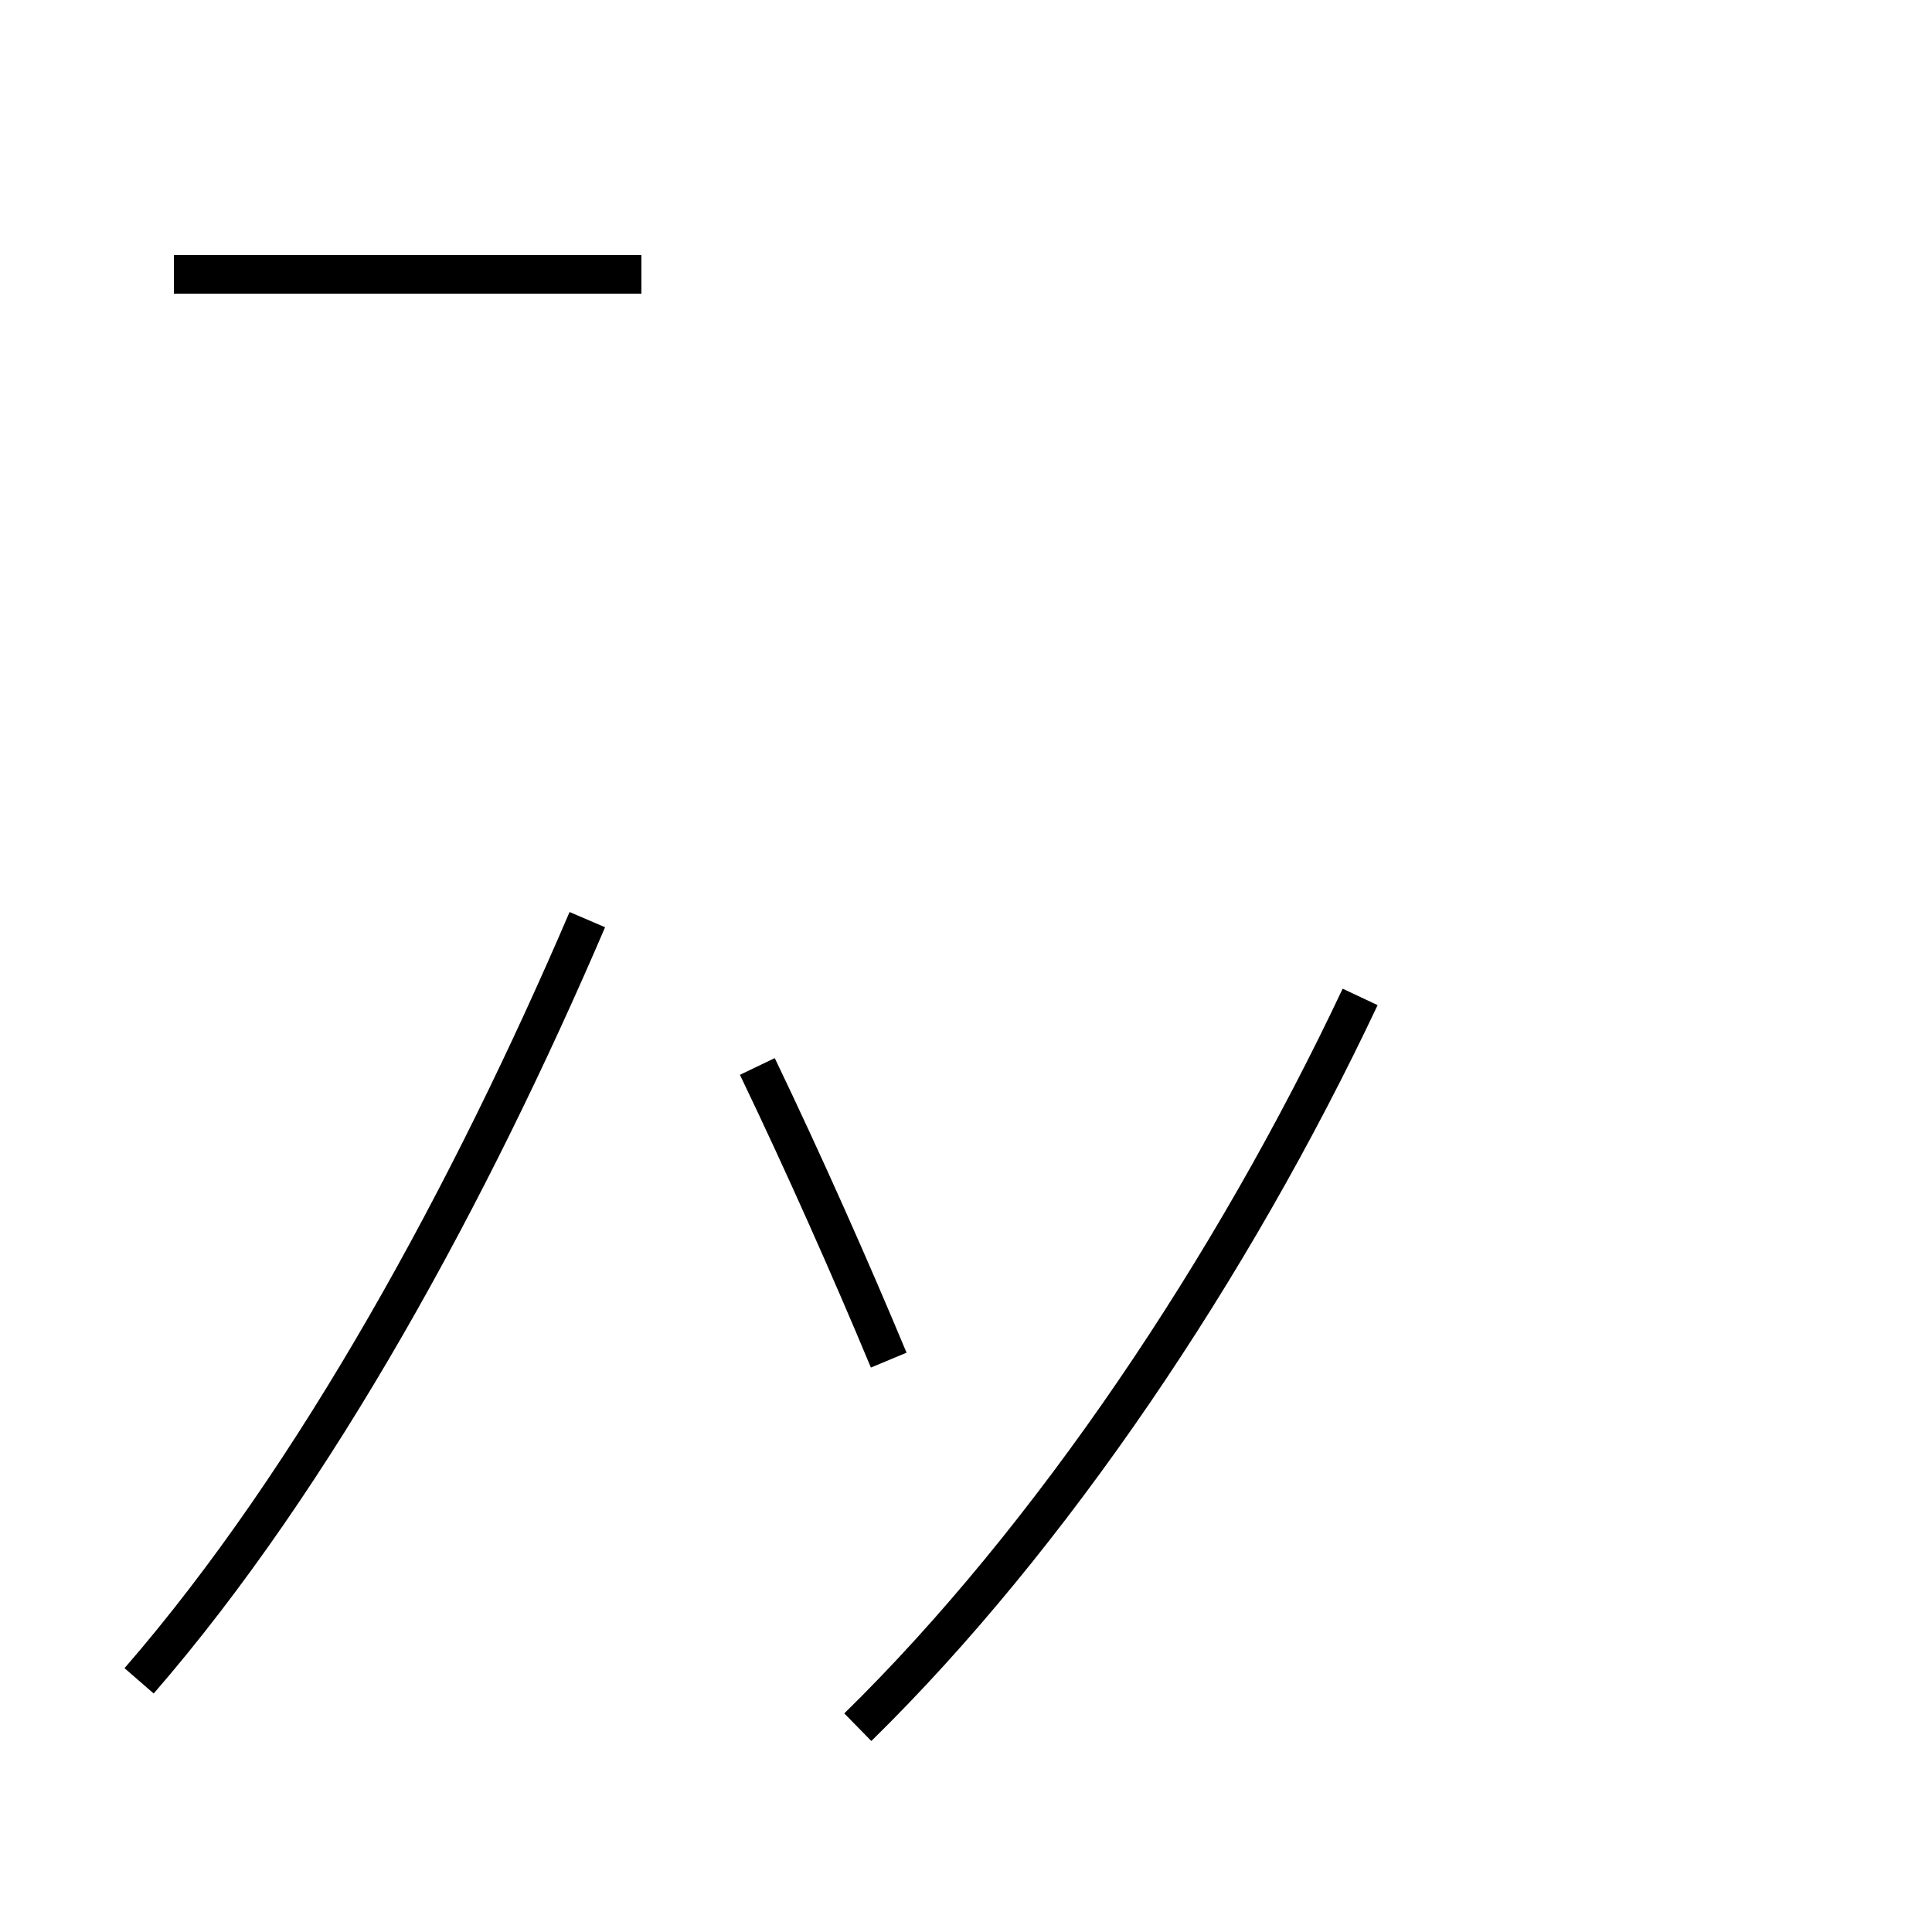 <?xml version='1.0' encoding='utf8'?>
<svg viewBox="0.0 -44.0 50.0 50.0" version="1.1" xmlns="http://www.w3.org/2000/svg">
<rect x="0.0" y="-44.0" width="50.0" height="50.0" fill="#808080" stroke="none"/>
<rect x="-1000" y="-1000" width="2000" height="2000" stroke="white" fill="white"/>
<g style="fill:none; stroke:#000000;  stroke-width:1">
<path d="M 4.5 36.9 L 16.6 36.9 M 3.6 0.5 C 8.2 5.8 12.2 13.2 15.2 20.2 M 23.0 8.8 C 22.0 11.2 20.8 13.9 19.6 16.4 M 22.2 -0.7 C 27.2 4.2 31.9 11.2 35.2 18.2 " transform="scale(1, -1)" />
</g>
</svg>
